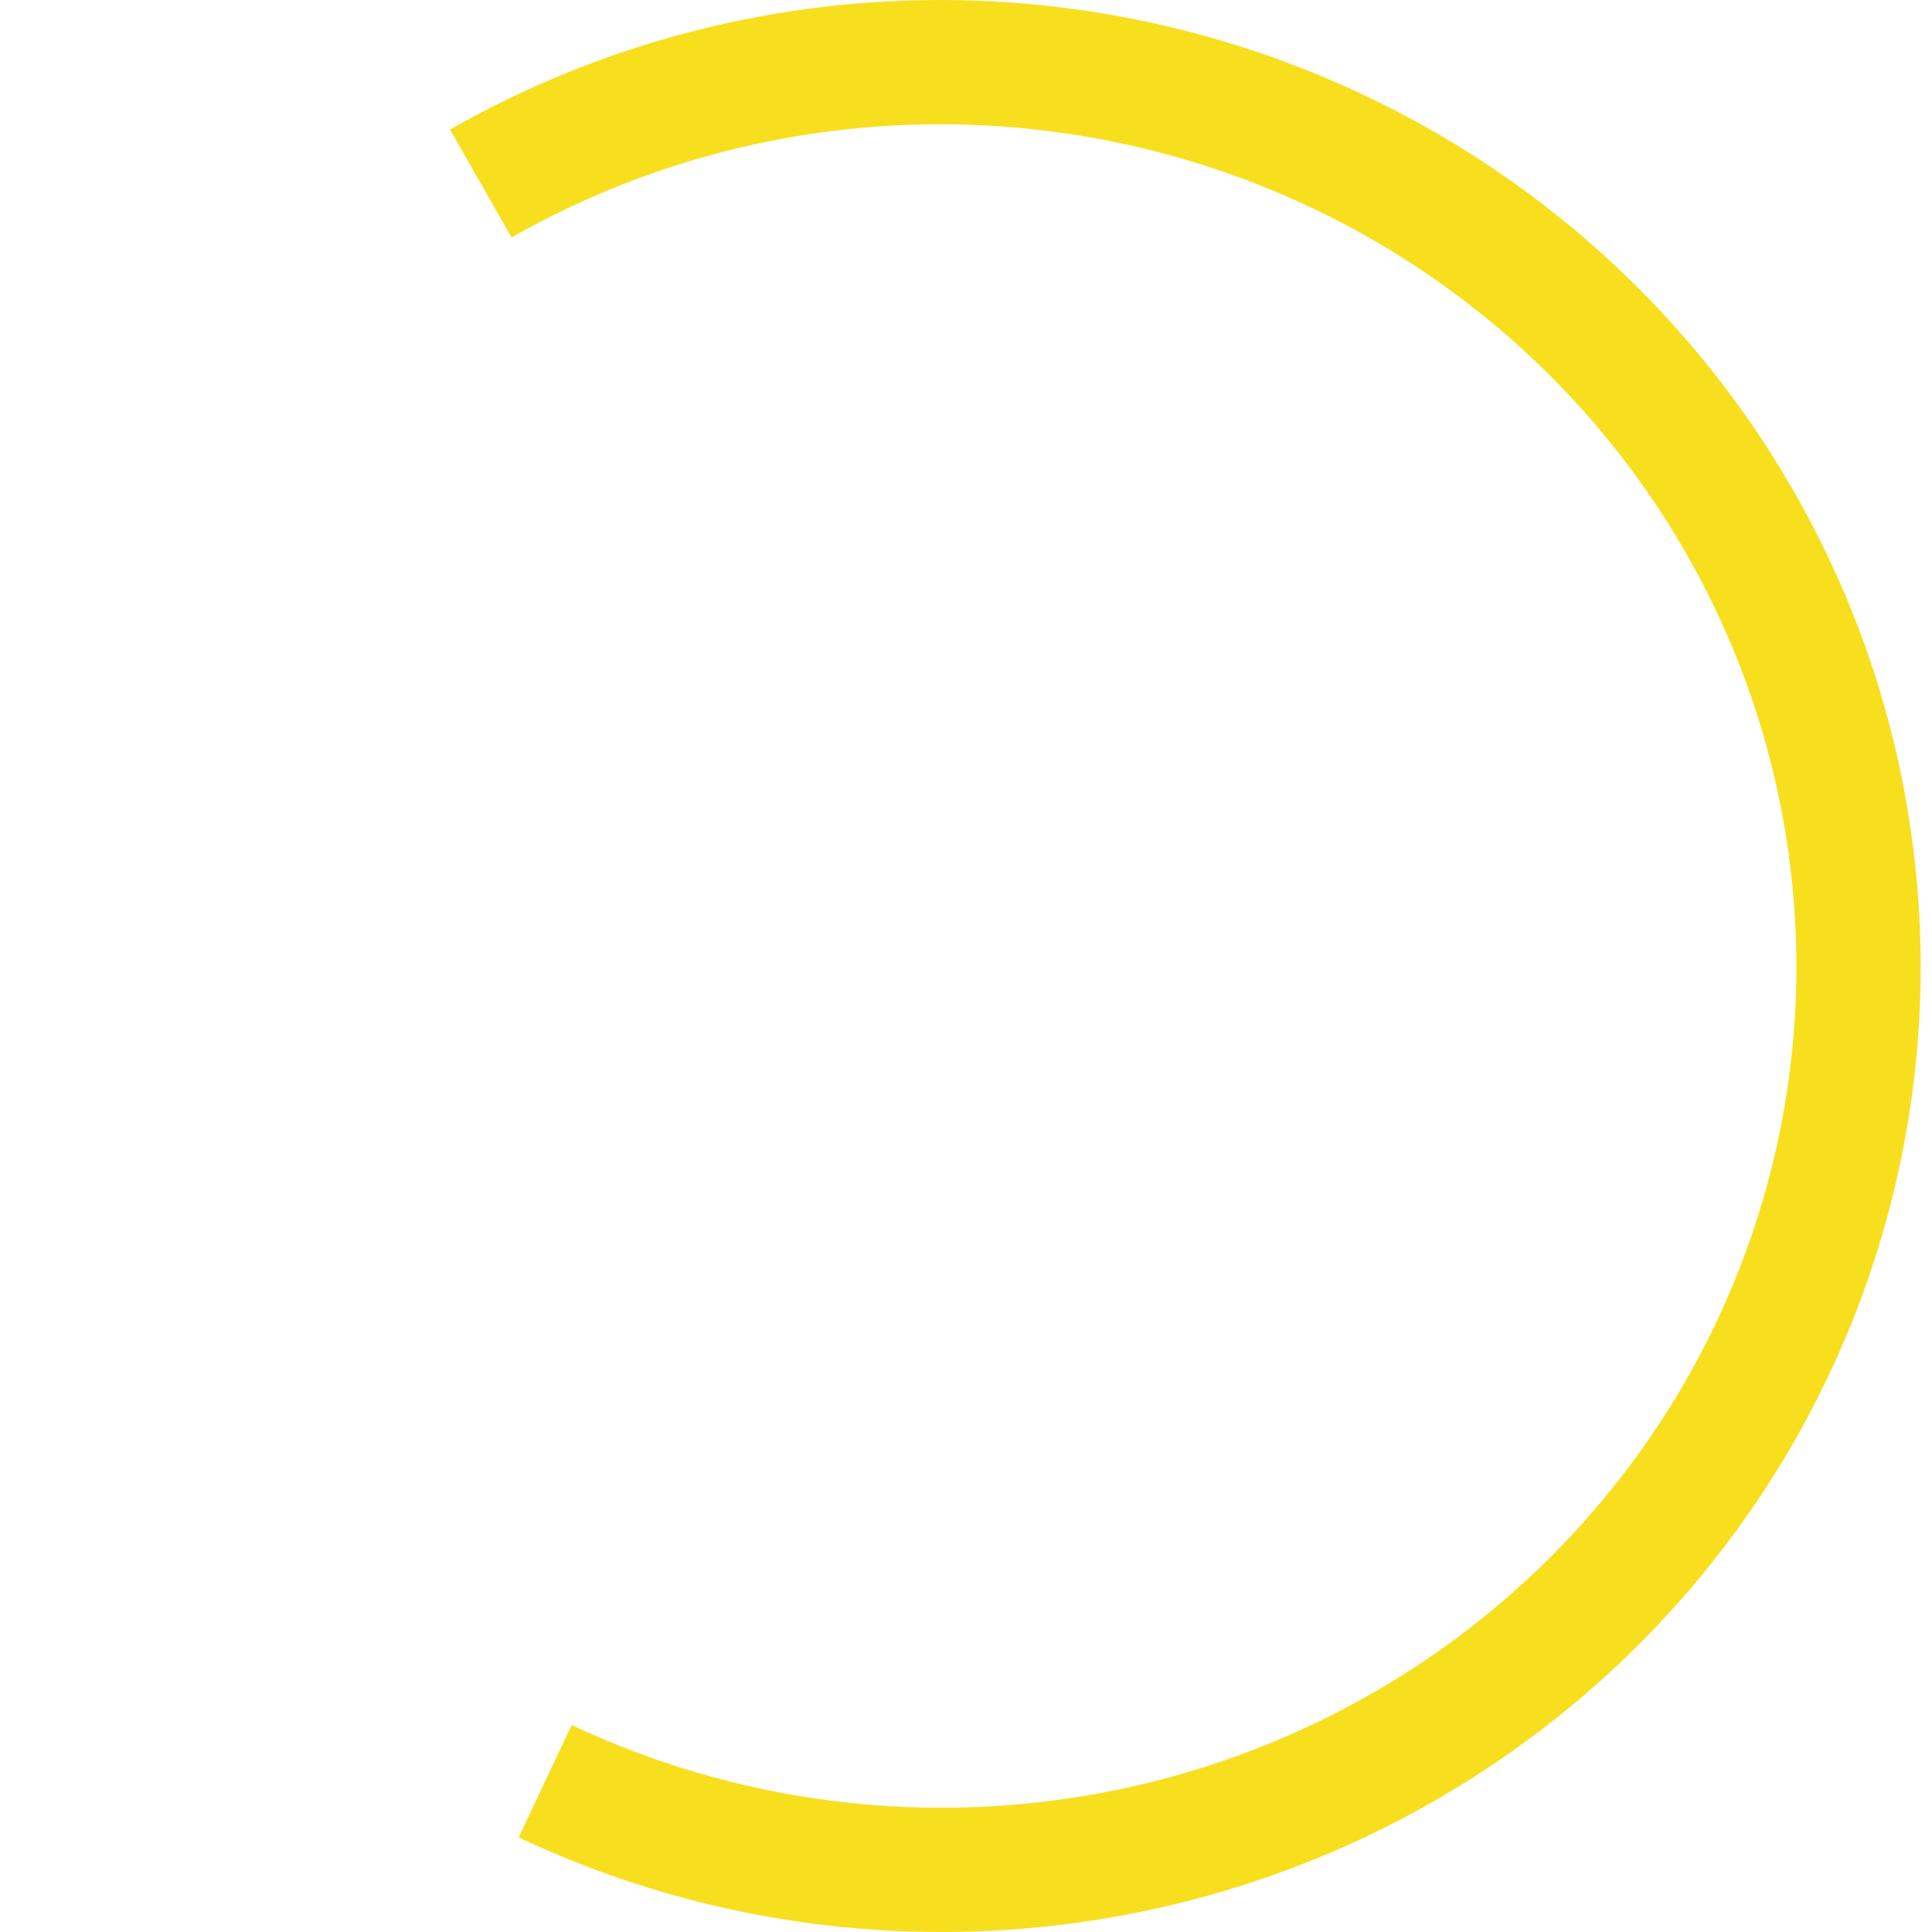 <?xml version="1.0" encoding="UTF-8" standalone="no"?>
<svg
   xmlns:dc="http://purl.org/dc/elements/1.1/"
   xmlns:cc="http://creativecommons.org/ns#"
   xmlns:rdf="http://www.w3.org/1999/02/22-rdf-syntax-ns#"
   xmlns:svg="http://www.w3.org/2000/svg"
   xmlns="http://www.w3.org/2000/svg"
   xmlns:sodipodi="http://sodipodi.sourceforge.net/DTD/sodipodi-0.dtd"
   xmlns:inkscape="http://www.inkscape.org/namespaces/inkscape"
   width="80"
   height="80"
   viewBox="0 0 80 80"
   fill="none"
   version="1.1"
   id="svg1493"
   sodipodi:docname="Ellipse.svg"
   inkscape:version="1.0.1 (c497b03c, 2020-09-10)">
  <defs
     id="defs1497" />
  <sodipodi:namedview
     pagecolor="#ffffff"
     bordercolor="#666666"
     borderopacity="1"
     objecttolerance="10"
     gridtolerance="10"
     guidetolerance="10"
     inkscape:pageopacity="0"
     inkscape:pageshadow="2"
     inkscape:window-width="1440"
     inkscape:window-height="773"
     id="namedview1495"
     showgrid="false"
     inkscape:zoom="4.0417602"
     inkscape:cx="-17.19306"
     inkscape:cy="56.379286"
     inkscape:window-x="0"
     inkscape:window-y="25"
     inkscape:window-maximized="1"
     inkscape:current-layer="svg1493" />
  <path
     d="M 19.91,7.598 C 25.576,4.37 31.993,2.64 38.54,2.575 45.087,2.509 51.541,4.111 57.278,7.225 63.014,10.339 67.837,14.859 71.28,20.347 c 3.443,5.488 5.388,11.758 5.648,18.202 0.26,6.444 -1.176,12.843 -4.167,18.577 C 69.771,62.859 65.326,67.734 59.857,71.276 54.389,74.818 48.083,76.907 41.551,77.342 35.019,77.777 28.482,76.542 22.575,73.756"
     stroke="#f7df1e"
     stroke-width="5.146"
     id="path1491" />
</svg>
